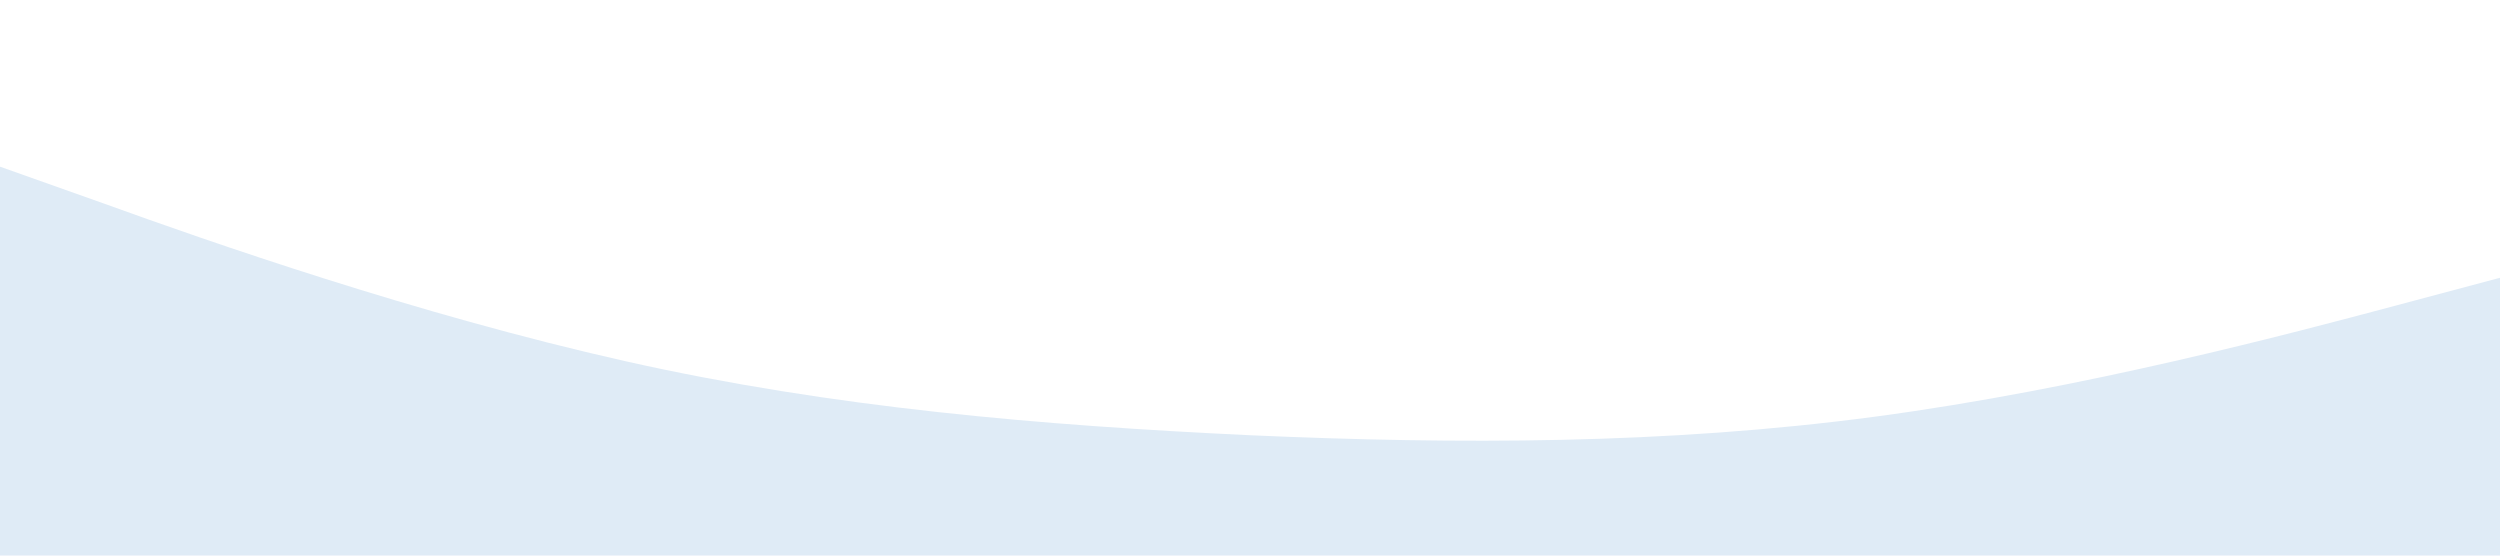 <svg xmlns="http://www.w3.org/2000/svg" viewBox="0 0 1440 320">
  <path fill="#dfebf6" fill-opacity="1" d="M0,96L60,117.3C120,139,240,181,360,208C480,235,600,245,720,250.7C840,256,960,256,1080,240C1200,224,1320,192,1380,176L1440,160L1440,320L1380,320C1320,320,1200,320,1080,320C960,320,840,320,720,320C600,320,480,320,360,320C240,320,120,320,60,320L0,320Z"></path>
</svg>

